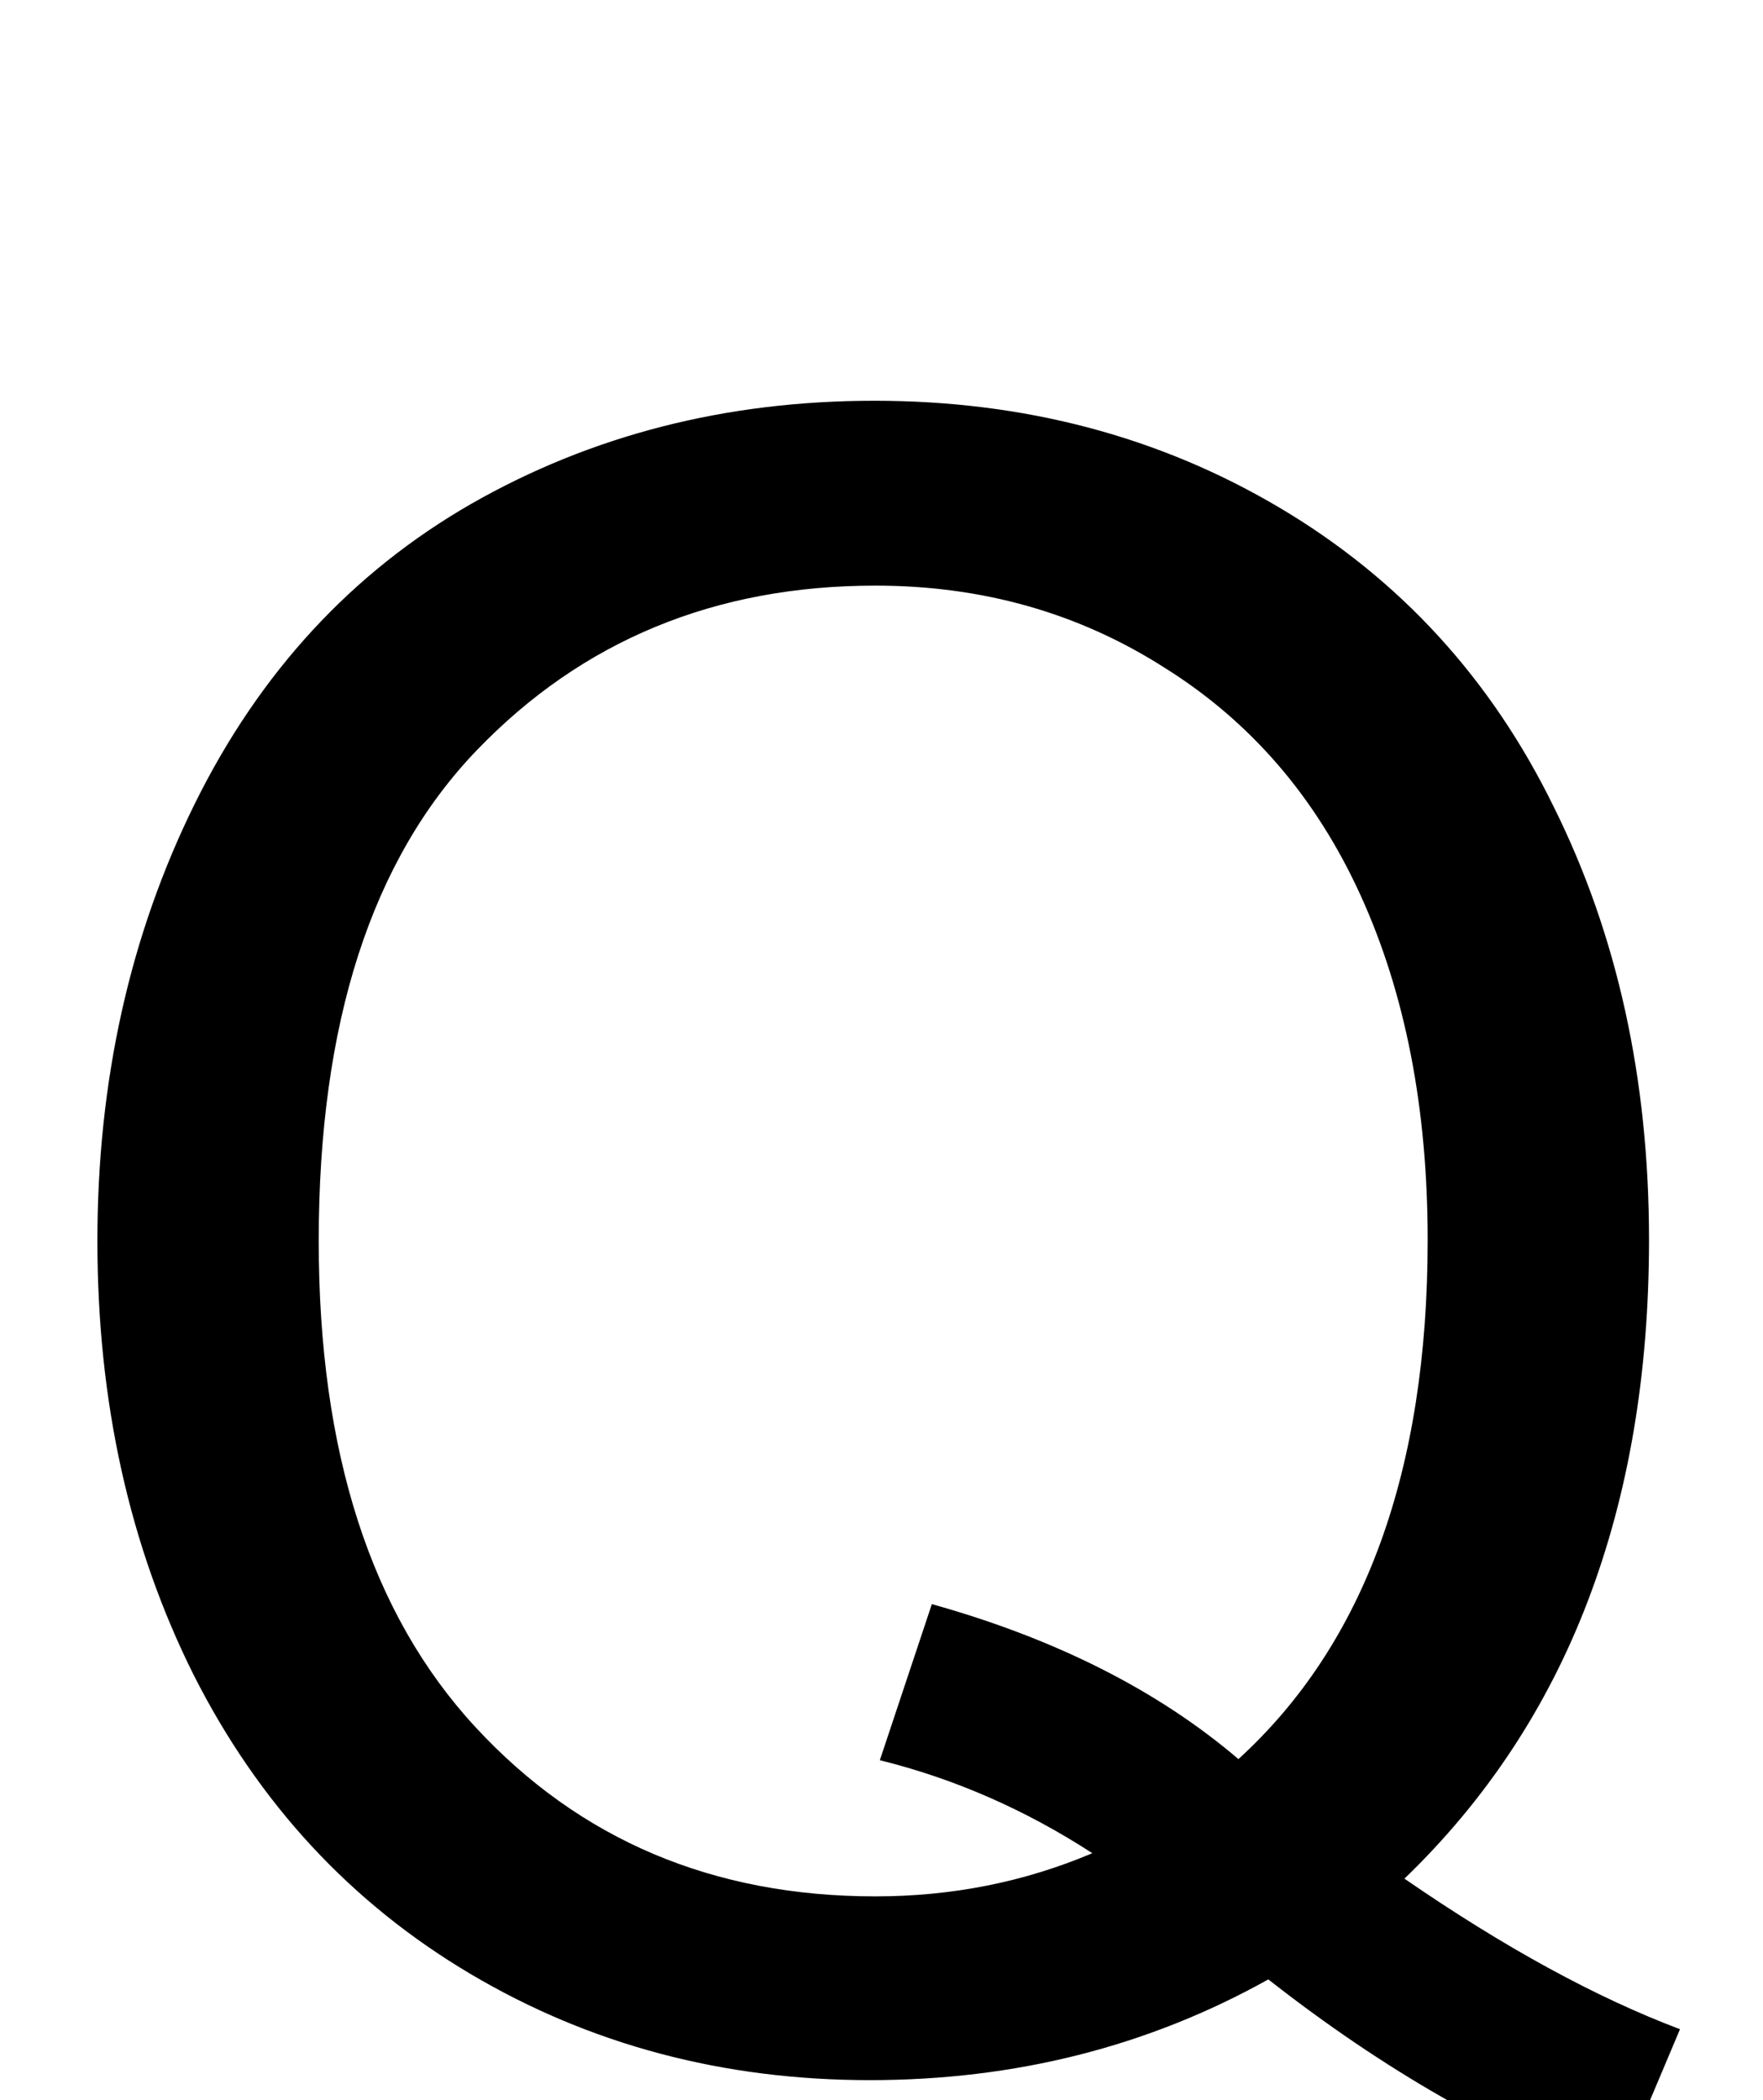 <?xml version="1.0" encoding="utf-8"?>
<!DOCTYPE svg PUBLIC "-//W3C//DTD SVG 1.0//EN" "http://www.w3.org/TR/2001/REC-SVG-20010904/DTD/svg10.dtd">

<svg version="1.0" 
	id="glyph_Q" 
	xmlns="http://www.w3.org/2000/svg" 
	xmlns:xlink="http://www.w3.org/1999/xlink"
	x="0px"
	y="0px"
	width="77.783px" 
	height="92.627px">
<g id="Q">
<path style="fill:#000000;stroke-width:0px" d="M61.963 82.861 Q68.555 87.402 74.121 89.502 C73.193 91.699 72.034 94.446 71.338 96.094 Q63.623 93.311 55.957 87.305 Q47.998 91.748 38.379 91.748 Q28.662 91.748 20.752 87.061 Q12.842 82.373 8.545 73.877 Q4.297 65.381 4.297 54.736 Q4.297 44.141 8.594 35.449 Q12.891 26.758 20.801 22.217 Q28.76 17.676 38.574 17.676 Q48.486 17.676 56.445 22.388 Q64.404 27.1 68.555 35.596 Q72.754 44.043 72.754 54.688 Q72.754 63.525 70.068 70.581 Q67.383 77.637 61.963 82.861 zM41.113 70.752 Q49.316 73.047 54.639 77.588 Q62.988 69.971 62.988 54.688 Q62.988 45.996 60.034 39.502 Q57.08 33.008 51.367 29.443 Q45.703 25.83 38.623 25.83 Q28.027 25.83 21.045 33.081 Q14.062 40.332 14.062 54.736 Q14.062 68.701 20.972 76.172 Q27.881 83.643 38.623 83.643 Q43.701 83.643 48.193 81.738 Q43.75 78.857 38.818 77.637 C39.583 75.342 40.54 72.473 41.113 70.752 z" id="path_Q_0" />
</g>
</svg>